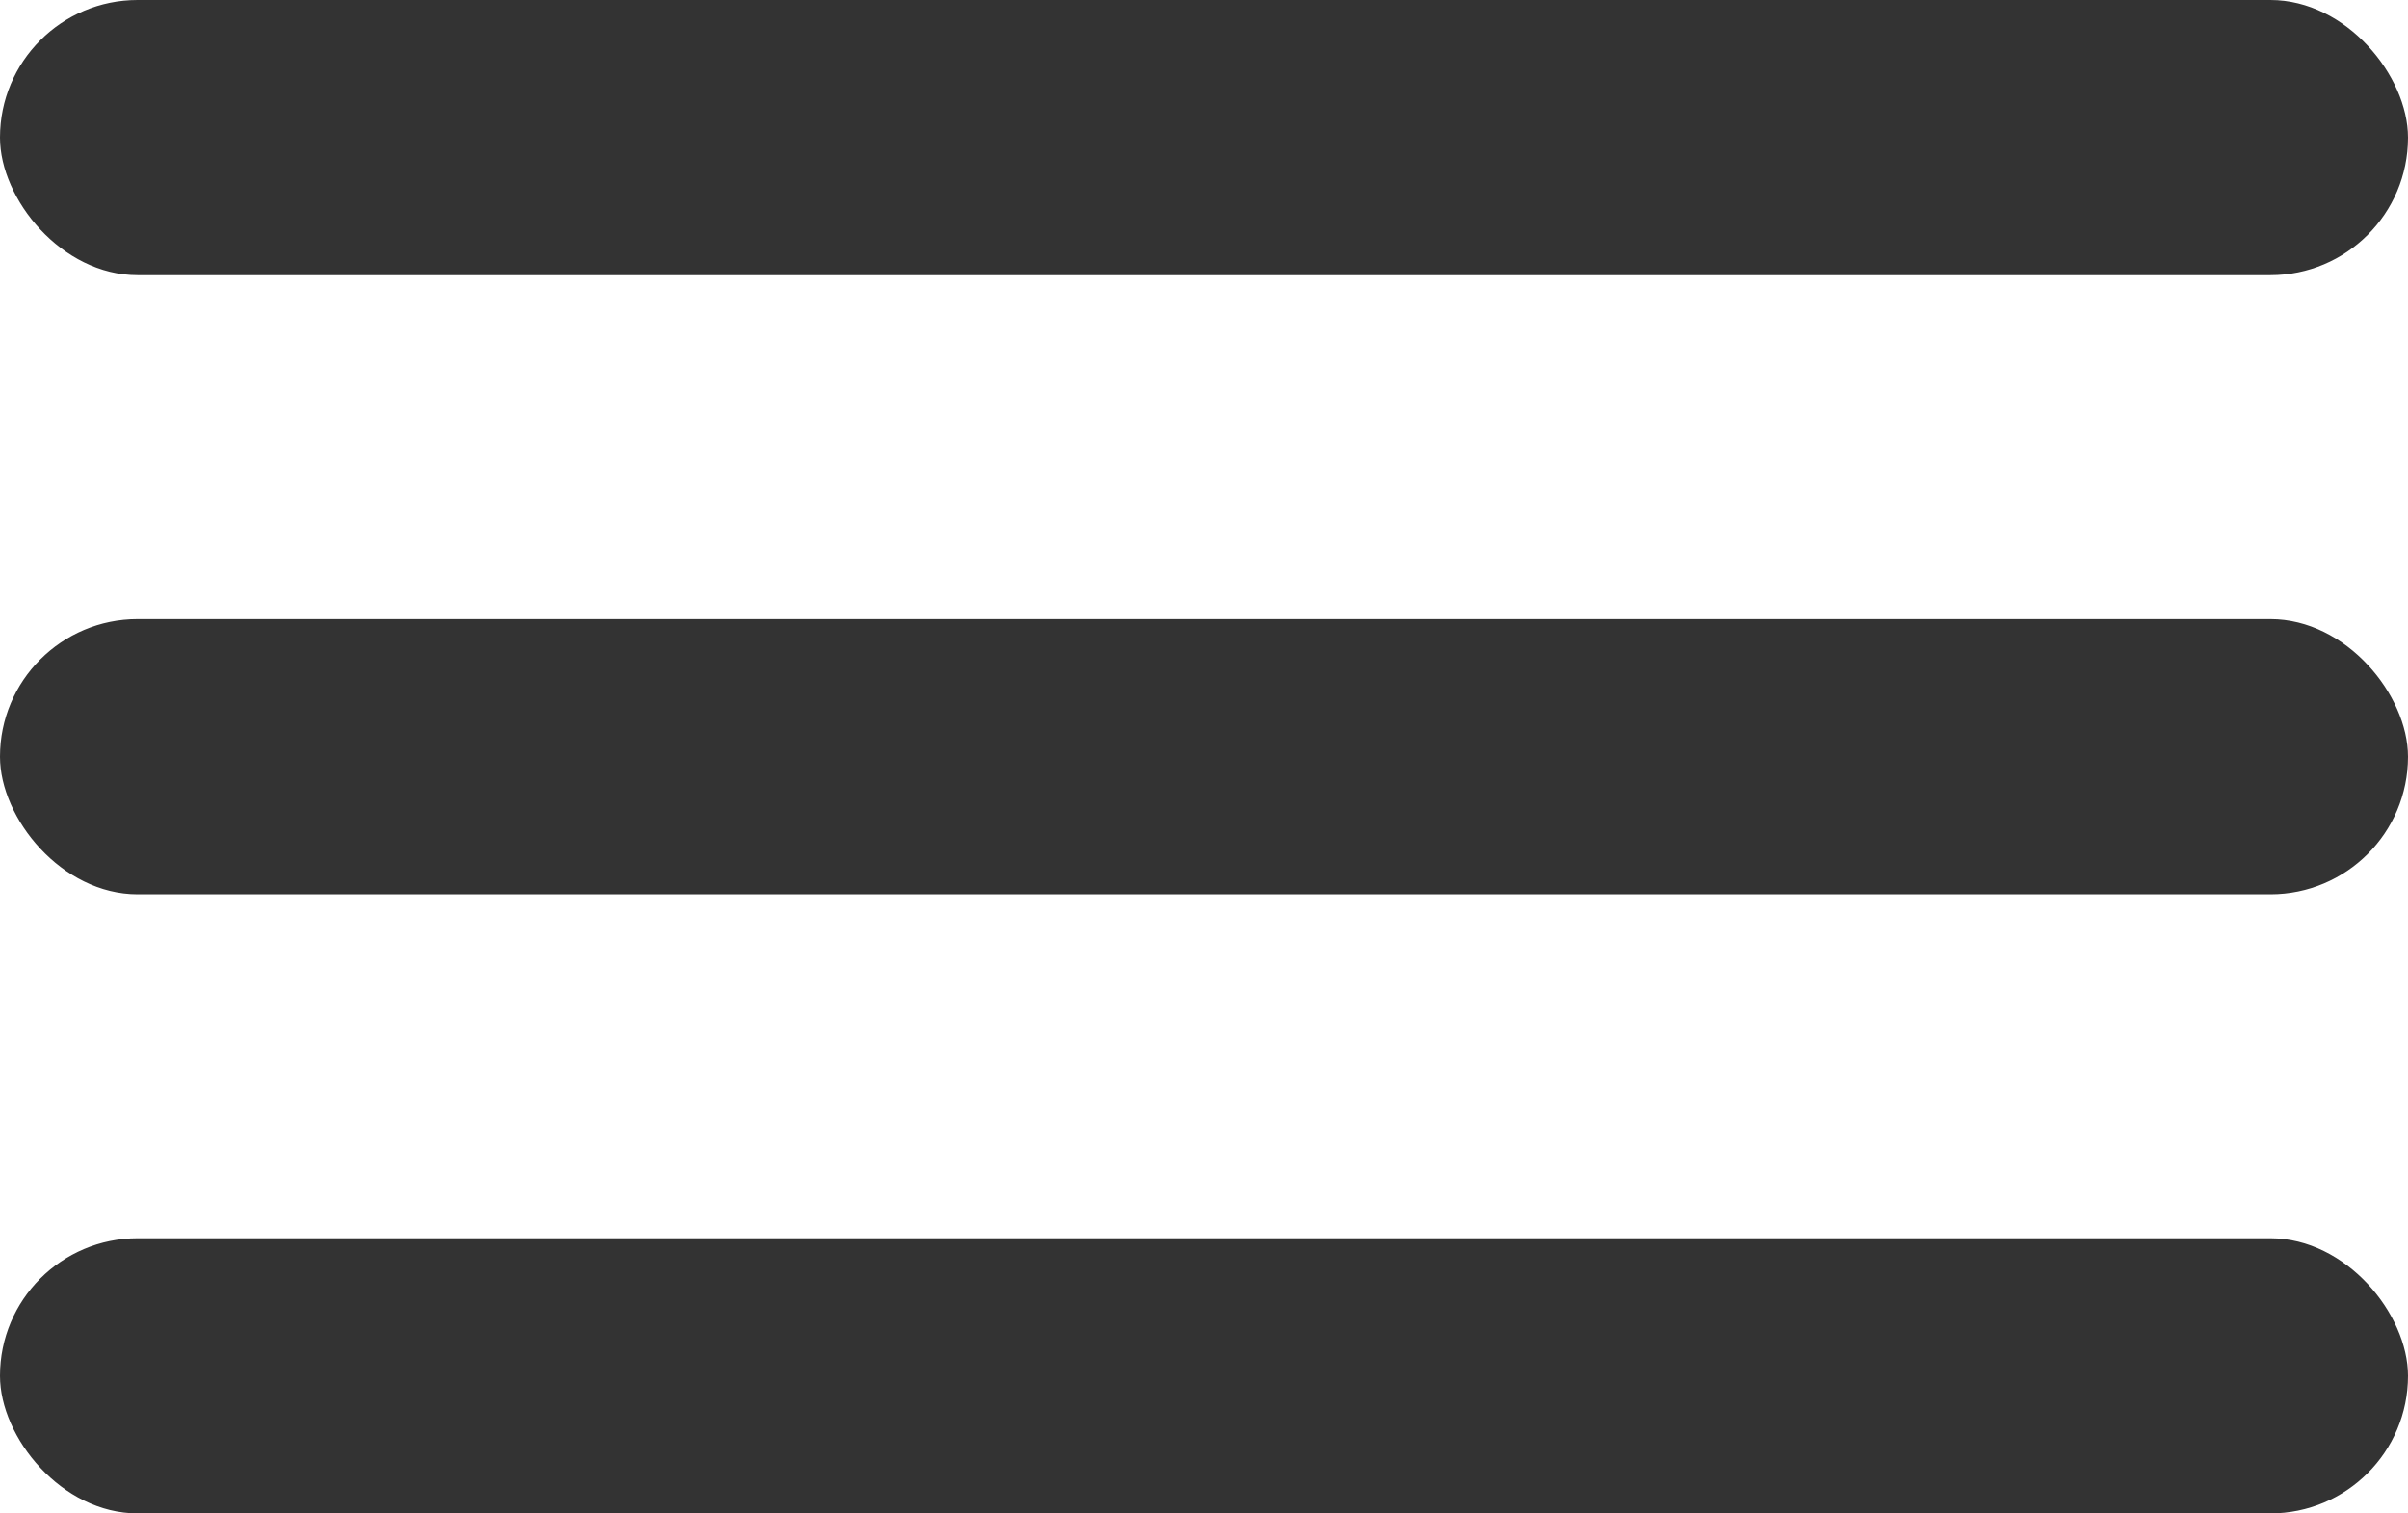 <svg xmlns="http://www.w3.org/2000/svg" width="35" height="22" viewBox="0 0 35 22">
  <g id="Grupo_778" data-name="Grupo 778" transform="translate(0.324 -0.054)">
    <rect id="Rectángulo_1109" data-name="Rectángulo 1109" width="35" height="4" rx="2" transform="translate(-0.324 0.054)" fill="#333"/>
    <rect id="Rectángulo_1109-2" data-name="Rectángulo 1109" width="35" height="4" rx="2" transform="translate(-0.324 9.054)" fill="#333"/>
    <rect id="Rectángulo_1109-3" data-name="Rectángulo 1109" width="35" height="4" rx="2" transform="translate(-0.324 18.054)" fill="#333"/>
  </g>
</svg>

